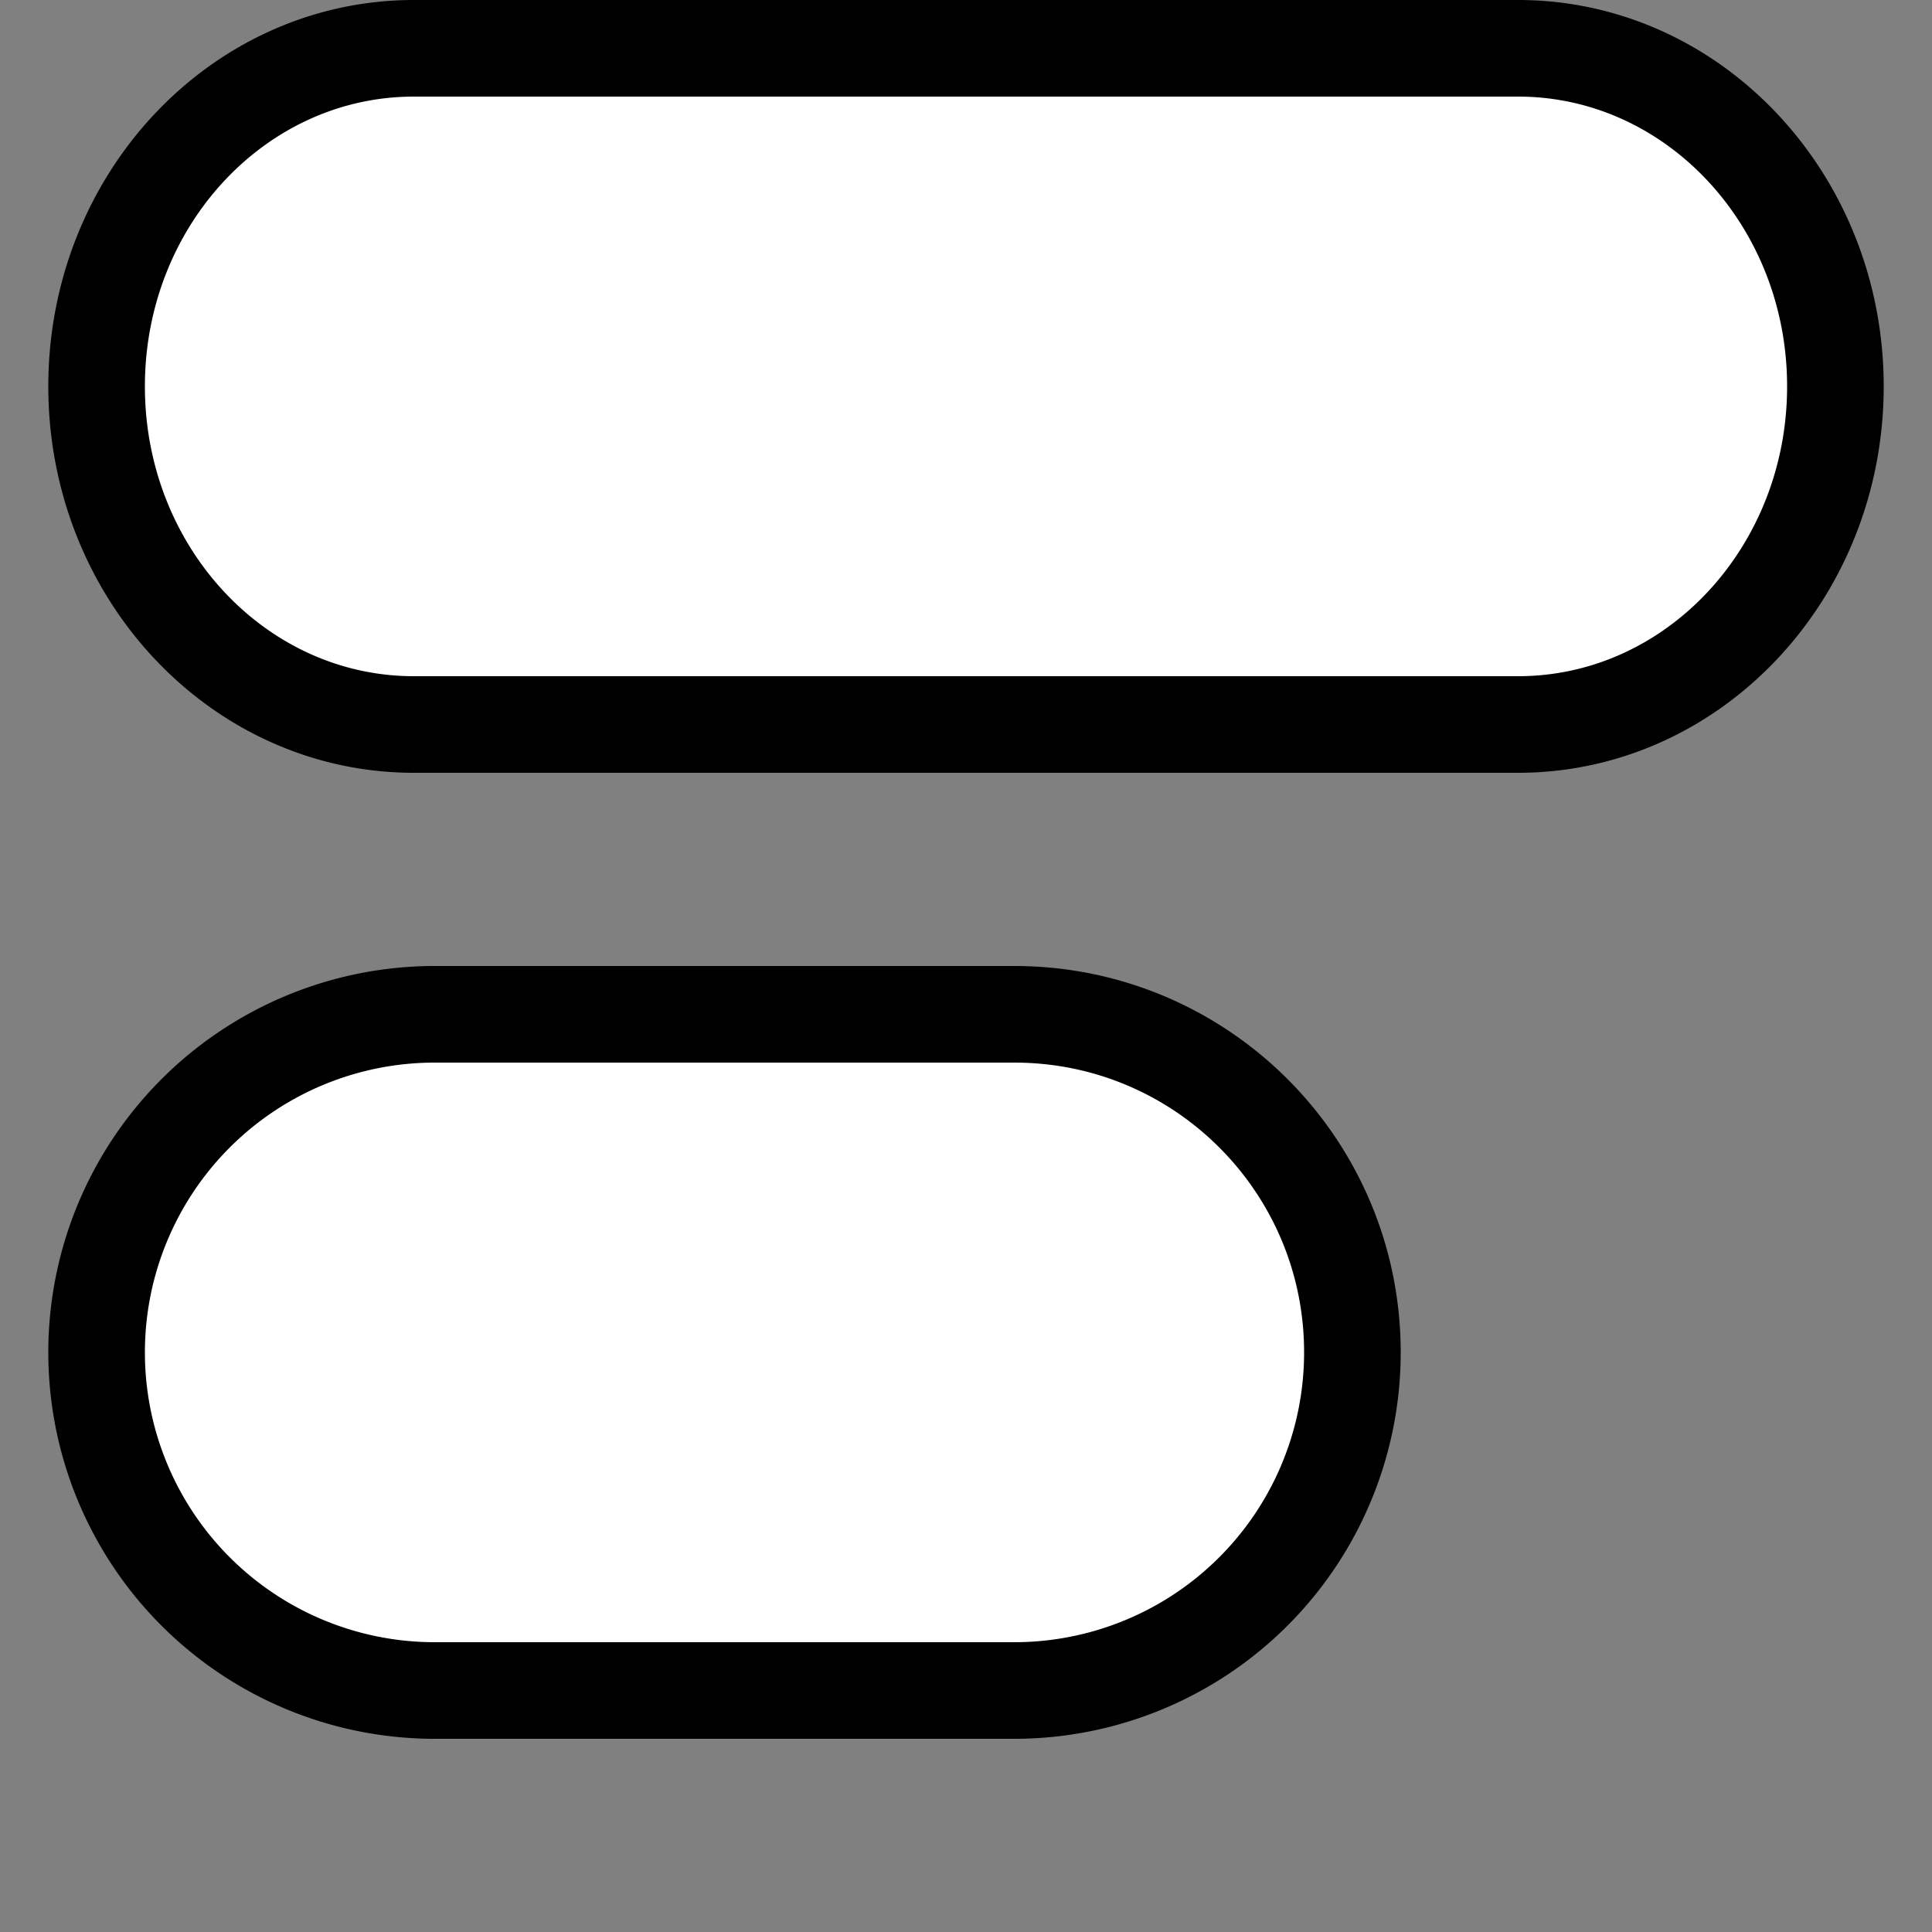 <svg xmlns="http://www.w3.org/2000/svg" width="20" height="20" viewBox="0 0 20 20"><rect x="0" y="0" width="20" height="20" fill="#808080" stroke="none"/><path fill="#FFF" stroke="#000" stroke-miterlimit="10" d="M19 4c0 1.933-1.471 3.5-3.285 3.5H4.285C2.47 7.5 1 5.933 1 4S2.47.5 4.285.5h11.43C17.529.5 19 2.067 19 4zM14 14a3.5 3.5 0 0 1-3.5 3.5h-6a3.5 3.5 0 1 1 0-7h6c1.934 0 3.5 1.566 3.5 3.5z"/></svg>